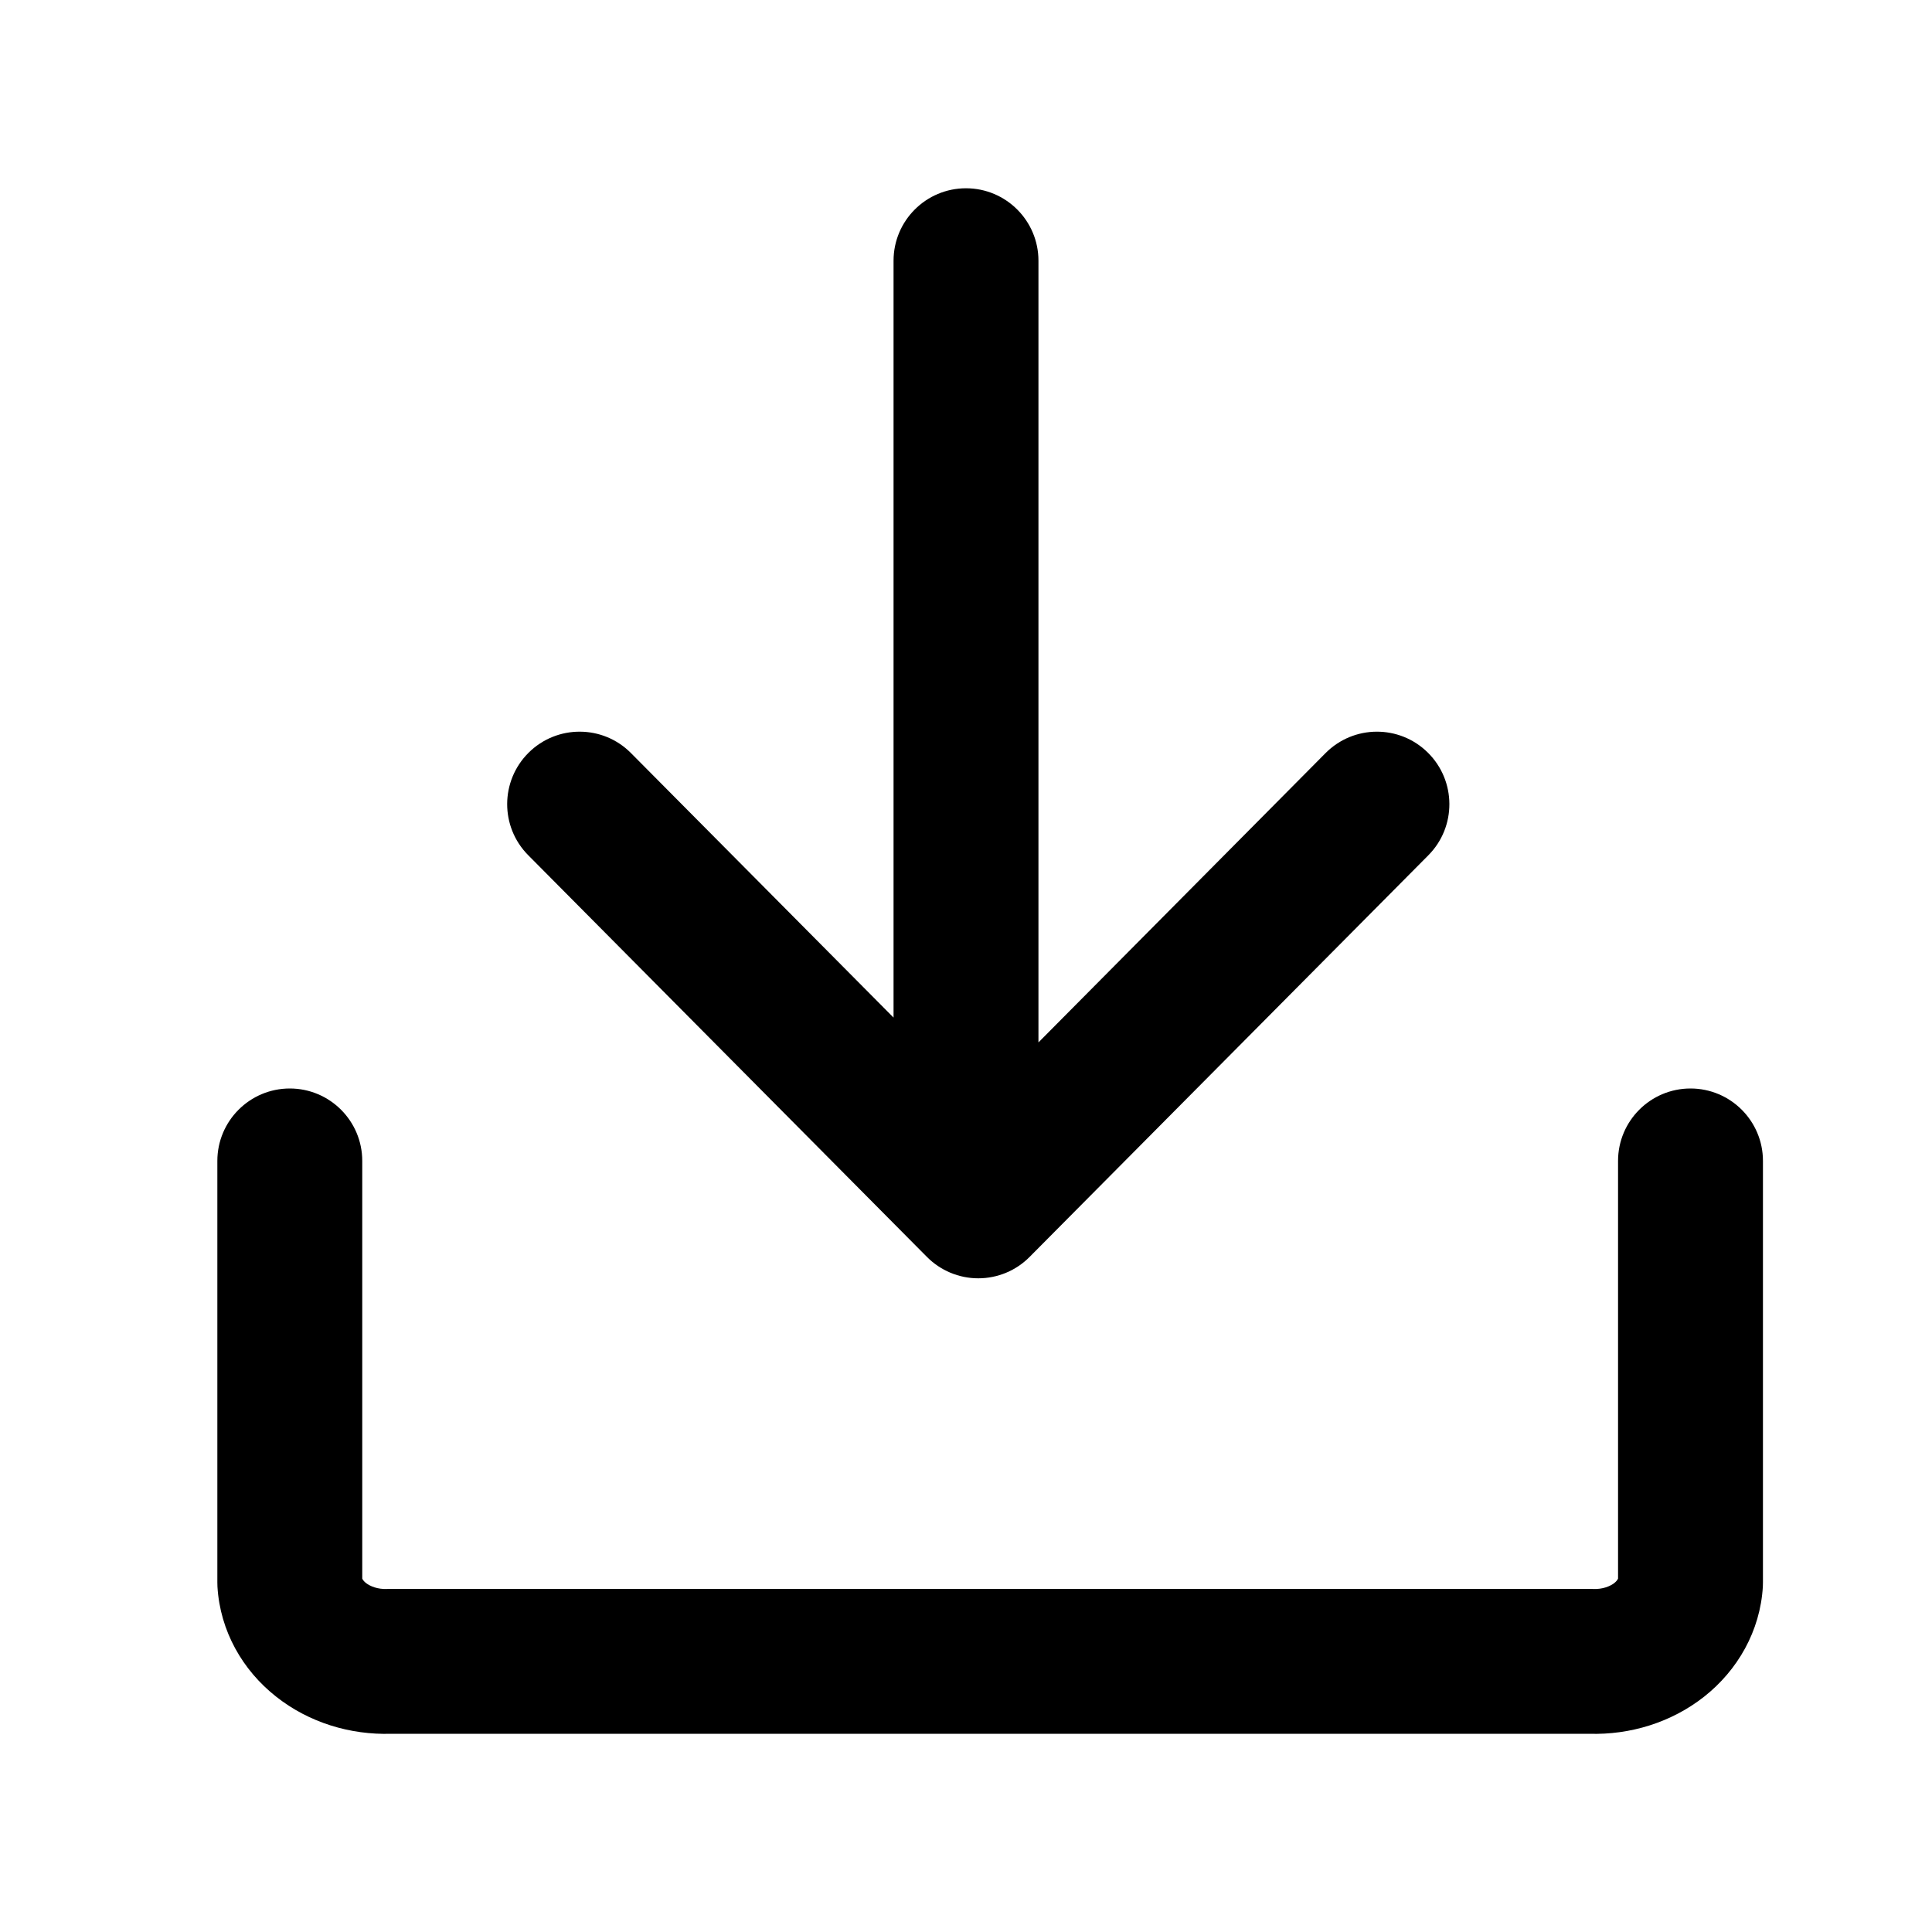 <svg width="23" height="23" viewBox="0 0 20 20" fill="none" xmlns="http://www.w3.org/2000/svg">
<path fill-rule="evenodd" clip-rule="evenodd" d="M10.75 2.699C10.75 2.285 10.414 1.949 10 1.949C9.586 1.949 9.25 2.285 9.25 2.699L9.25 10.534L6.532 7.796C6.241 7.502 5.766 7.5 5.472 7.792C5.178 8.084 5.176 8.559 5.468 8.853L9.595 13.011C9.736 13.153 9.927 13.233 10.127 13.233C10.327 13.233 10.519 13.153 10.659 13.011L14.787 8.853C15.078 8.559 15.076 8.084 14.782 7.792C14.488 7.5 14.014 7.502 13.722 7.796L10.75 10.791L10.75 2.699ZM3.75 16.342L3.75 12.018C3.75 11.604 3.414 11.268 3 11.268C2.586 11.268 2.25 11.604 2.25 12.018V16.381C2.25 16.395 2.25 16.409 2.251 16.424C2.278 16.885 2.512 17.291 2.859 17.564C3.198 17.832 3.625 17.961 4.049 17.948L16.451 17.948C16.875 17.961 17.302 17.831 17.641 17.564C17.987 17.291 18.222 16.885 18.249 16.424C18.25 16.41 18.25 16.395 18.25 16.381V12.018C18.25 11.604 17.914 11.268 17.5 11.268C17.086 11.268 16.75 11.604 16.75 12.018V16.341C16.749 16.343 16.749 16.345 16.747 16.347C16.743 16.355 16.733 16.37 16.712 16.387C16.667 16.422 16.589 16.453 16.494 16.449C16.484 16.448 16.474 16.448 16.464 16.448L4.036 16.448C4.026 16.448 4.016 16.448 4.006 16.449C3.911 16.453 3.833 16.422 3.788 16.387C3.767 16.37 3.757 16.355 3.753 16.348C3.751 16.345 3.751 16.343 3.75 16.342Z"  fill="currentColor" />
</svg>
